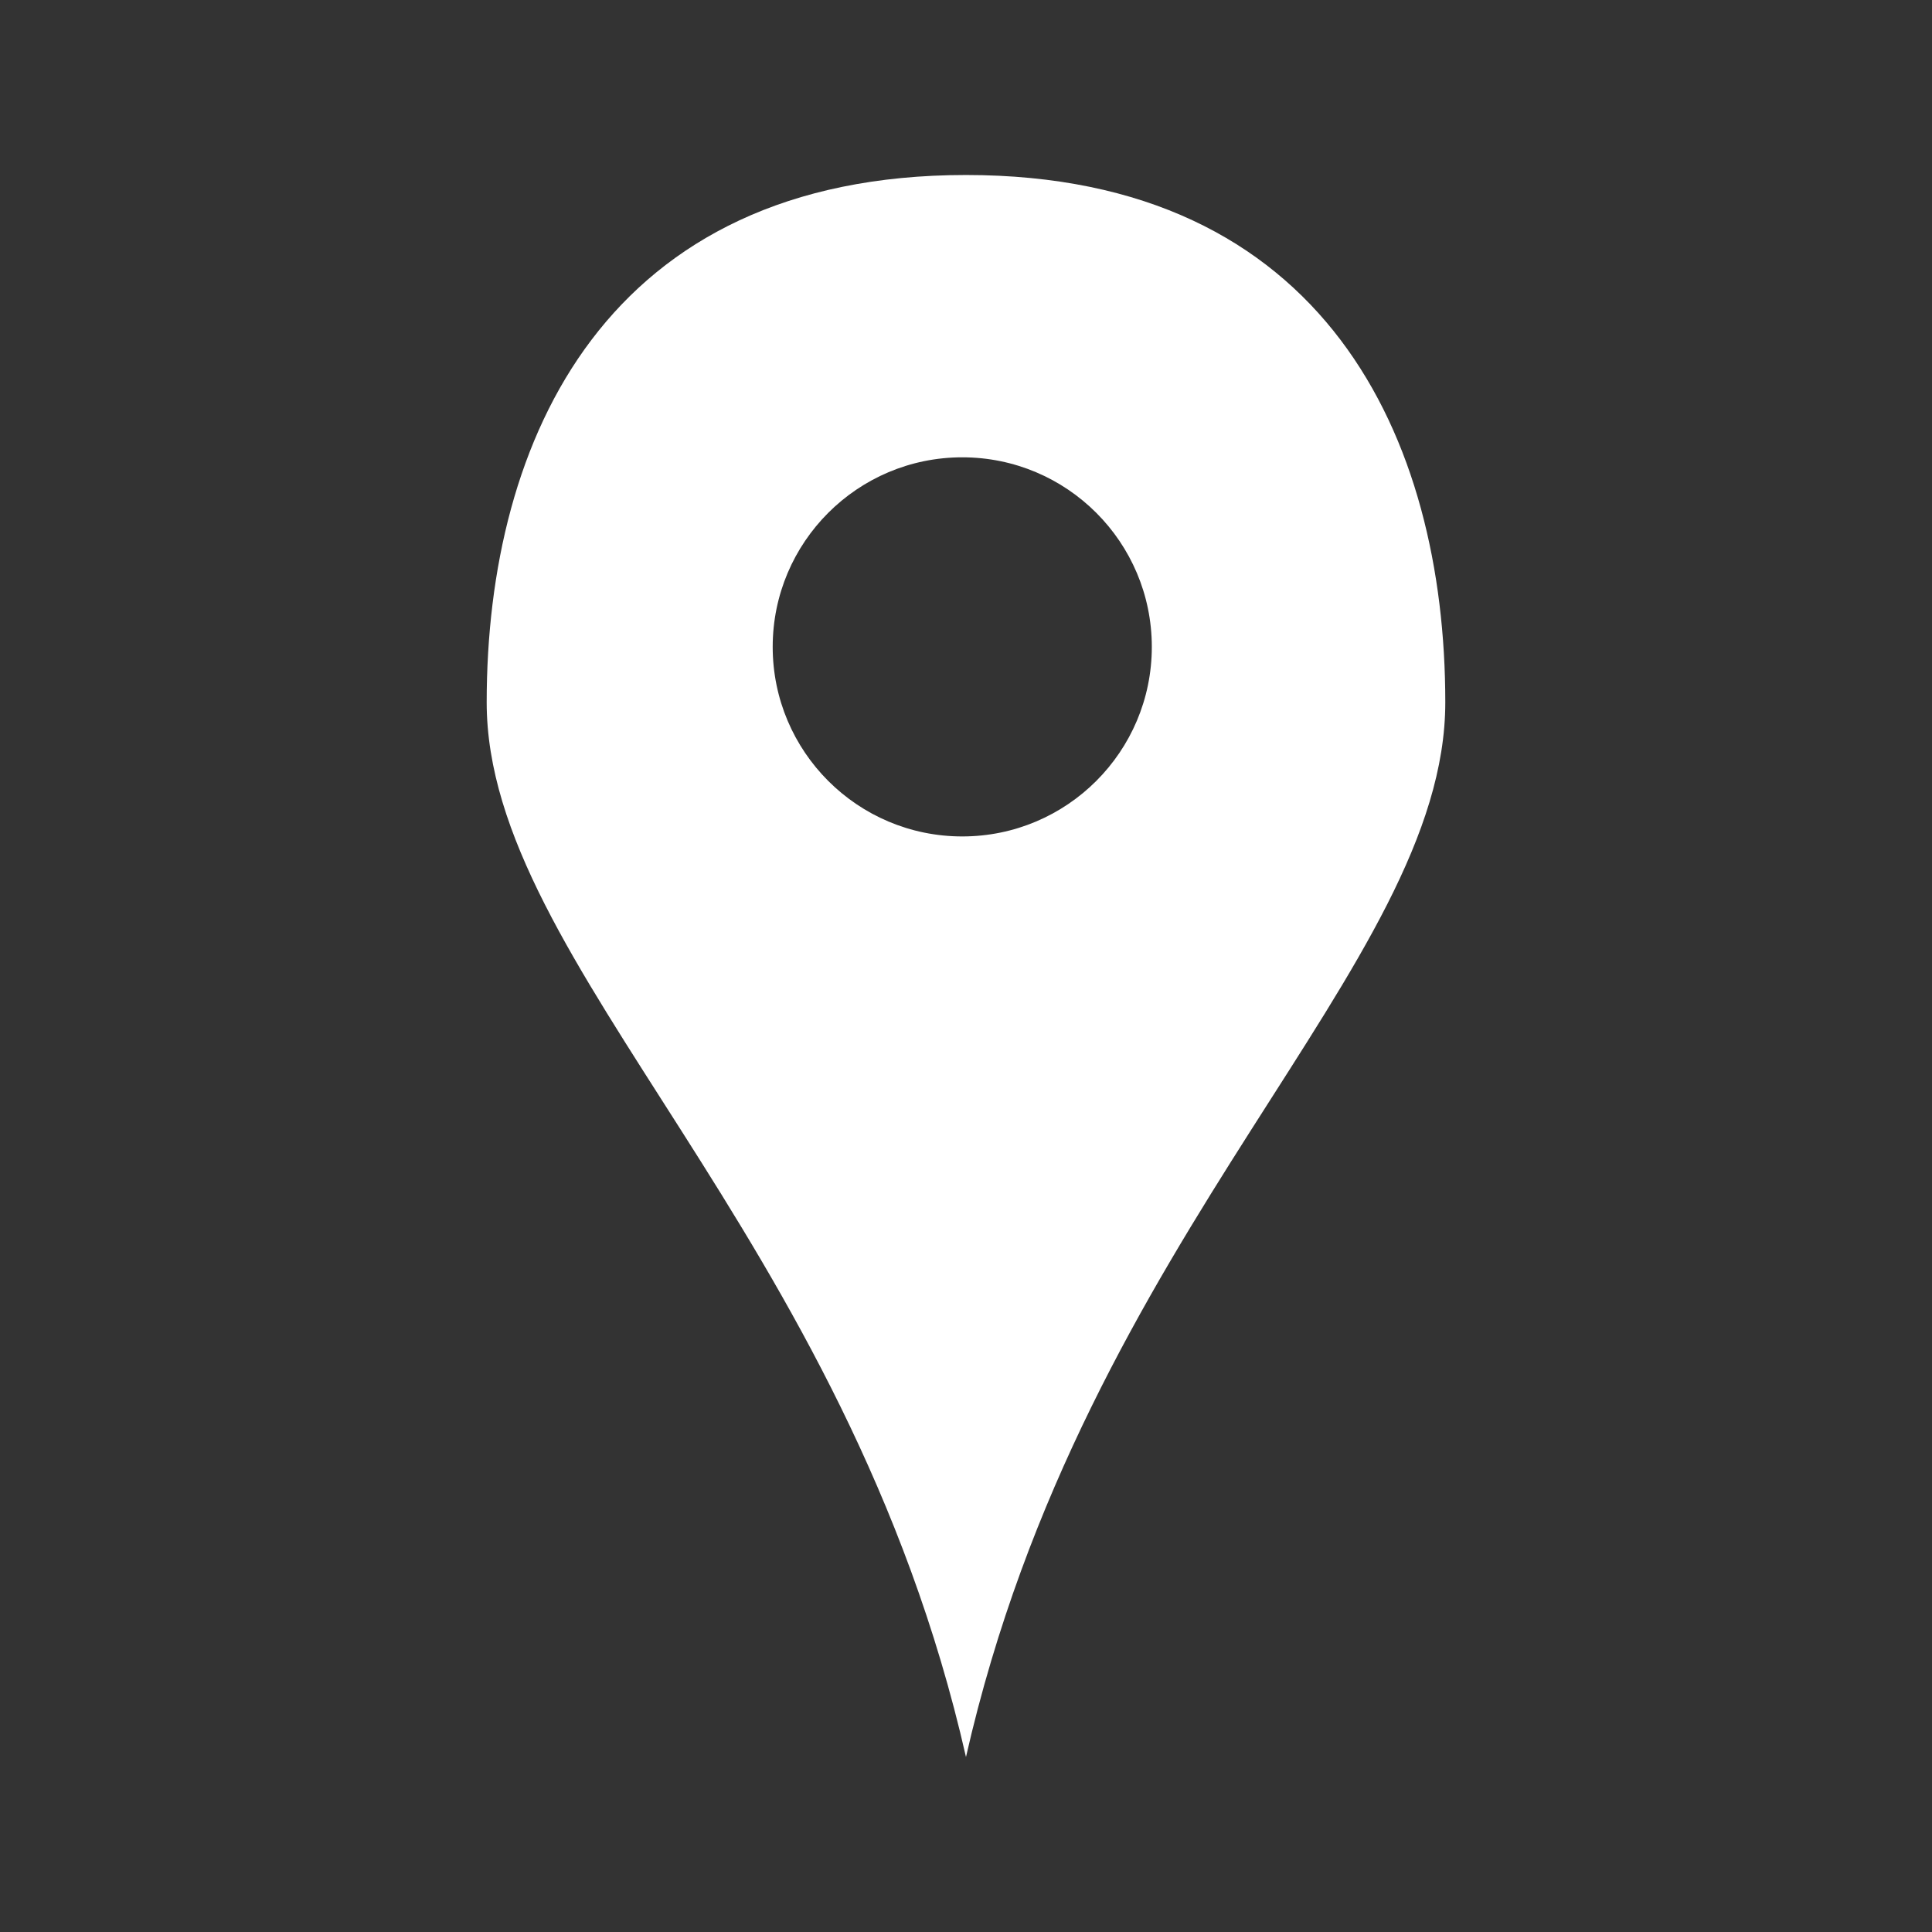 <?xml version="1.0" encoding="UTF-8"?>
<!DOCTYPE svg PUBLIC "-//W3C//DTD SVG 1.1//EN" "http://www.w3.org/Graphics/SVG/1.1/DTD/svg11.dtd">
<!-- Creator: CorelDRAW 2021 (64-Bit) -->
<svg xmlns="http://www.w3.org/2000/svg" xml:space="preserve" width="8.467mm" height="8.467mm" version="1.1" style="shape-rendering:geometricPrecision; text-rendering:geometricPrecision; image-rendering:optimizeQuality; fill-rule:evenodd; clip-rule:evenodd"
viewBox="0 0 846.66 846.66"
 xmlns:xlink="http://www.w3.org/1999/xlink"
 xmlns:xodm="http://www.corel.com/coreldraw/odm/2003">
 <rect x="0" y="0" width="846.66" height="846.66" fill="#333333" stroke="none"/>
 <defs>
  <style type="text/css">
   <![CDATA[
    .fil0 {fill:white}
   ]]>
  </style>
 </defs>
 <g id="Capa_x0020_1">
  <path class="fil0" d="M504.76 283.48c0,45.88 -37.19,83.07 -83.07,83.07 -45.87,0 -83.07,-37.19 -83.07,-83.07 0,-45.87 37.2,-83.07 83.07,-83.07 45.88,0 83.07,37.2 83.07,83.07zm-291.48 24.3c0,115.54 157.55,231.1 210.04,462.19 52.5,-231.1 210.05,-346.63 210.05,-462.18 0,-115.56 -52.49,-231.09 -210.04,-231.1 -157.55,0.01 -210.05,115.54 -210.05,231.09z"/>
 </g>
</svg>
